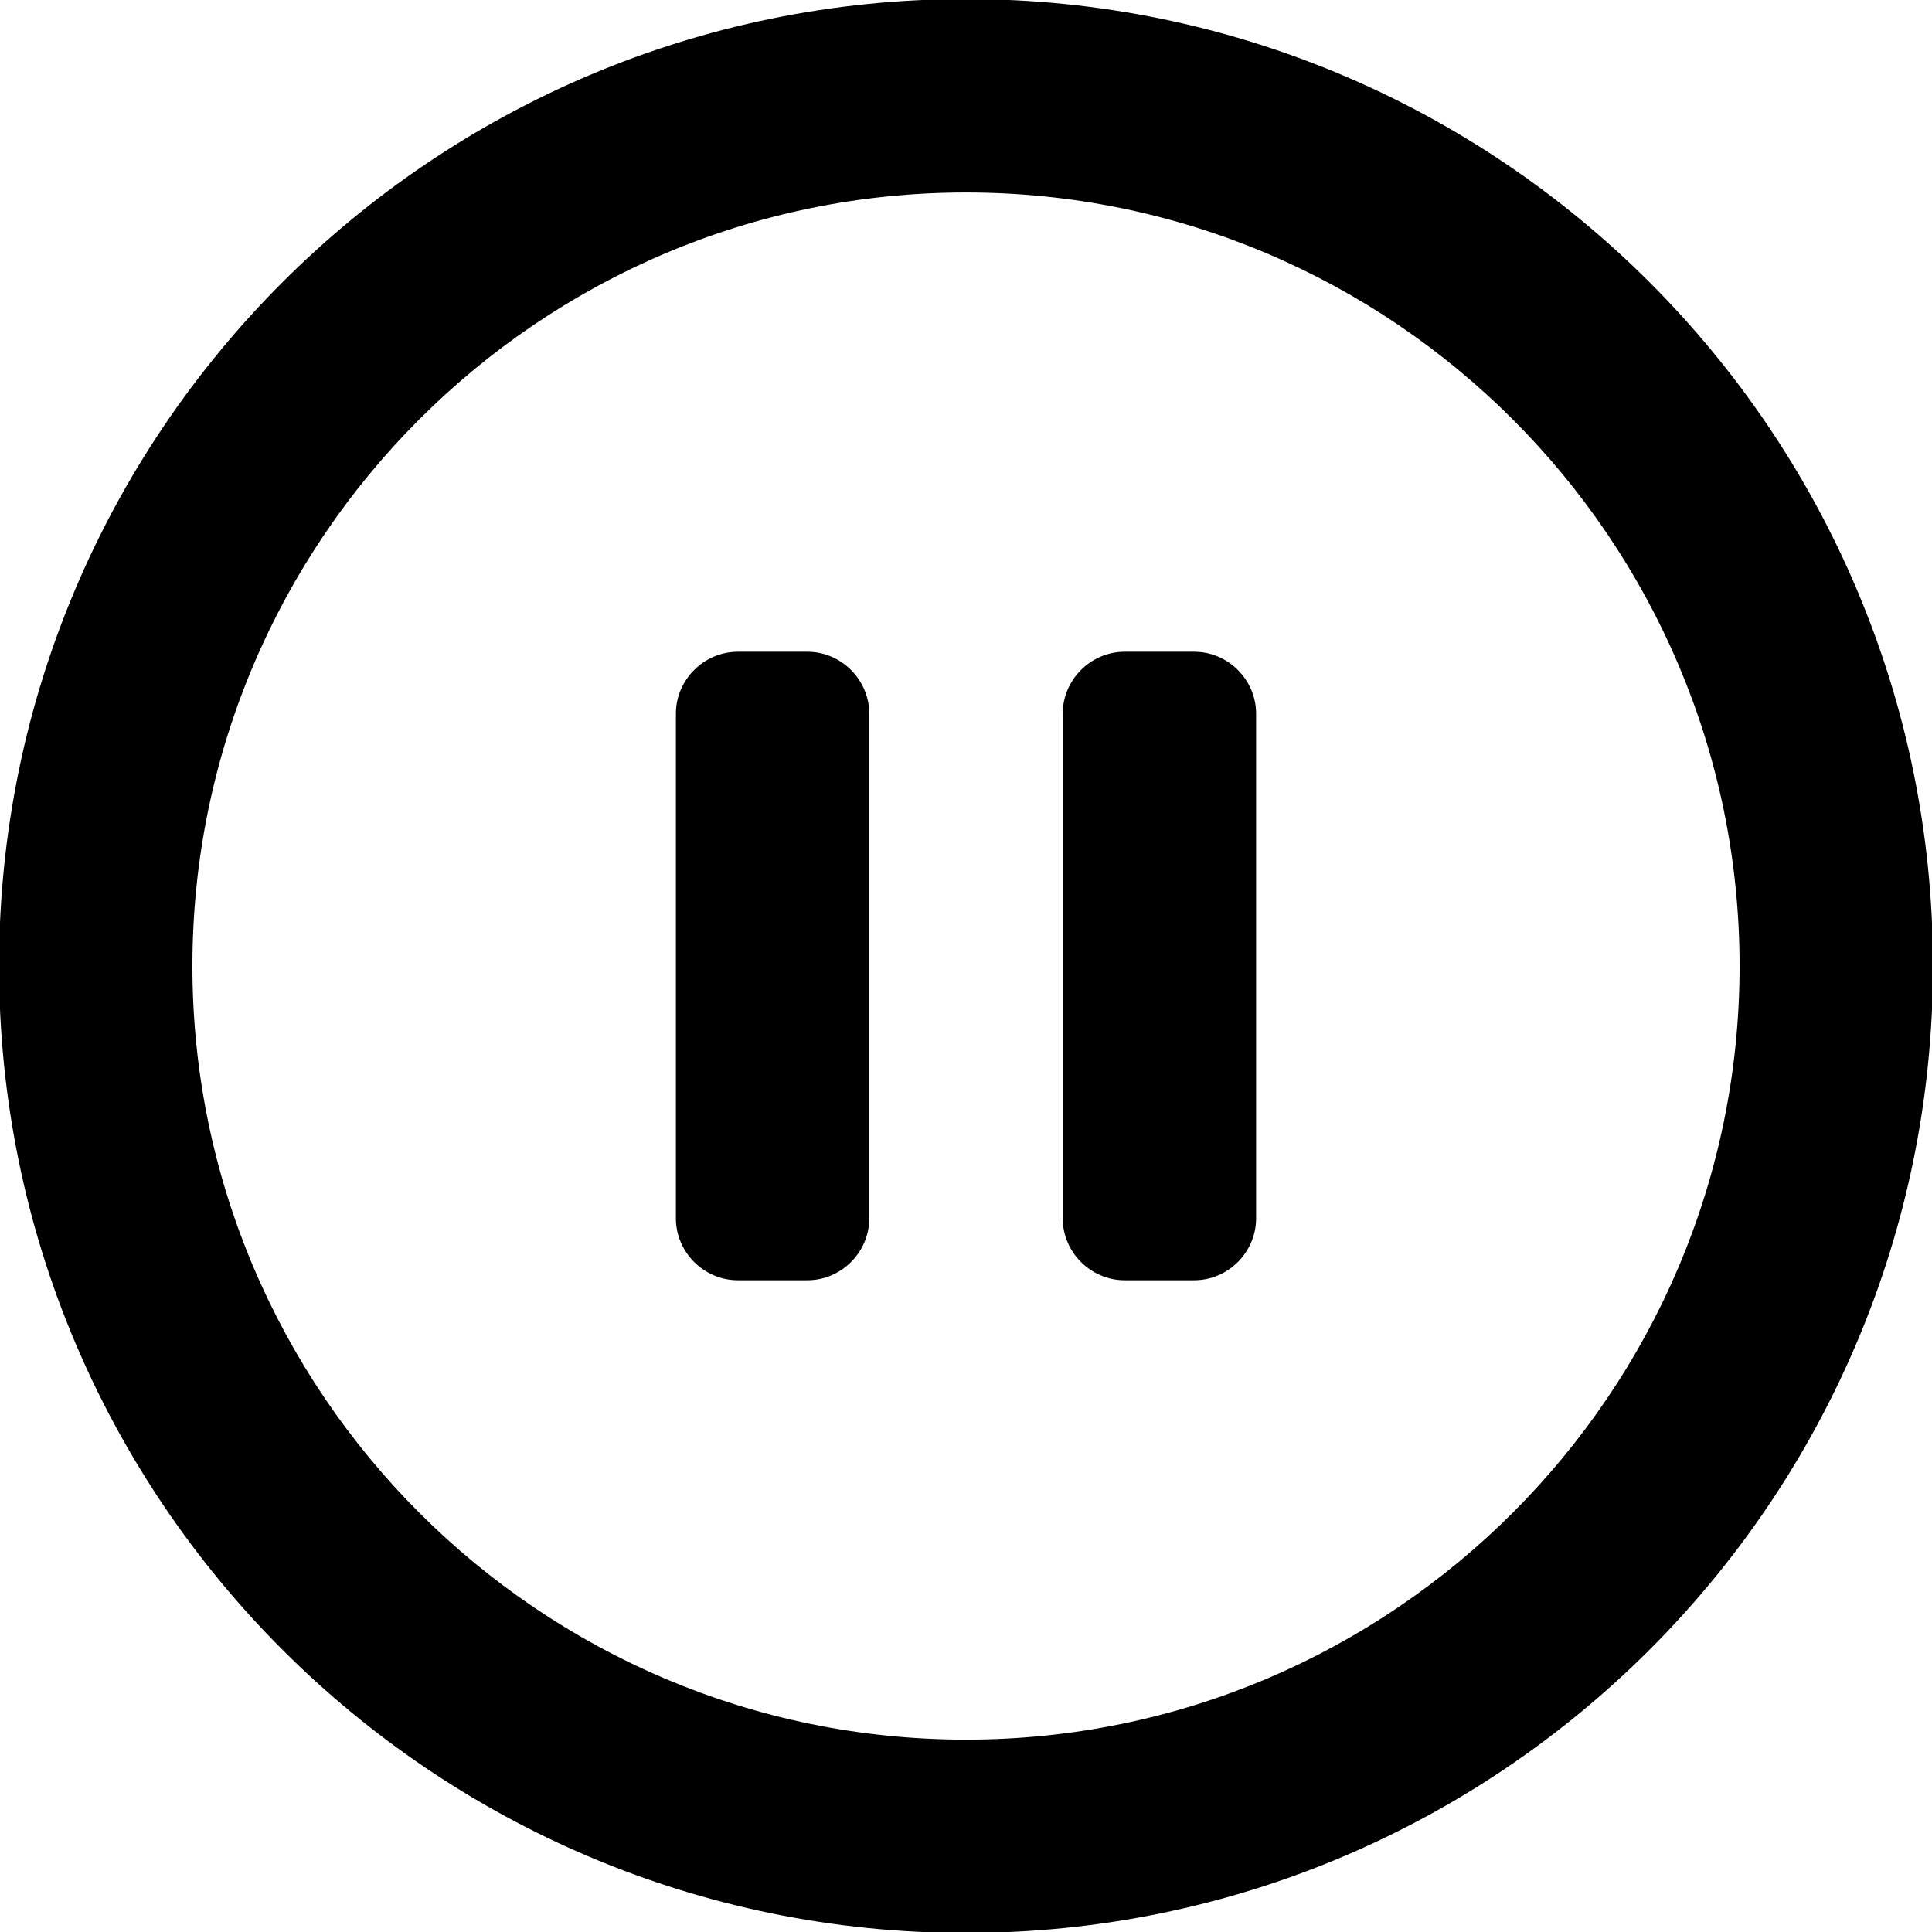 <svg xmlns="http://www.w3.org/2000/svg" viewBox="0 0 32 32"><path d="M16 3.188c7.063 0 12.813 5.75 12.813 12.813S23.063 28.814 16 28.814 3.187 23.064 3.187 16.001 8.937 3.188 16 3.188zm0-3.204C7.159-.016-.016 7.159-.016 16S7.159 32.016 16 32.016 32.016 24.841 32.016 16 24.841-.016 16-.016zM14.398 20.18v-8.36c0-.561-.464-1.025-1.025-1.025H12.22c-.561 0-1.025.464-1.025 1.025v8.36c0 .561.464 1.025 1.025 1.025h1.153c.561 0 1.025-.464 1.025-1.025zm6.407 0v-8.36c0-.561-.464-1.025-1.025-1.025h-1.153c-.561 0-1.025.464-1.025 1.025v8.36c0 .561.464 1.025 1.025 1.025h1.153c.561 0 1.025-.464 1.025-1.025z"/></svg>